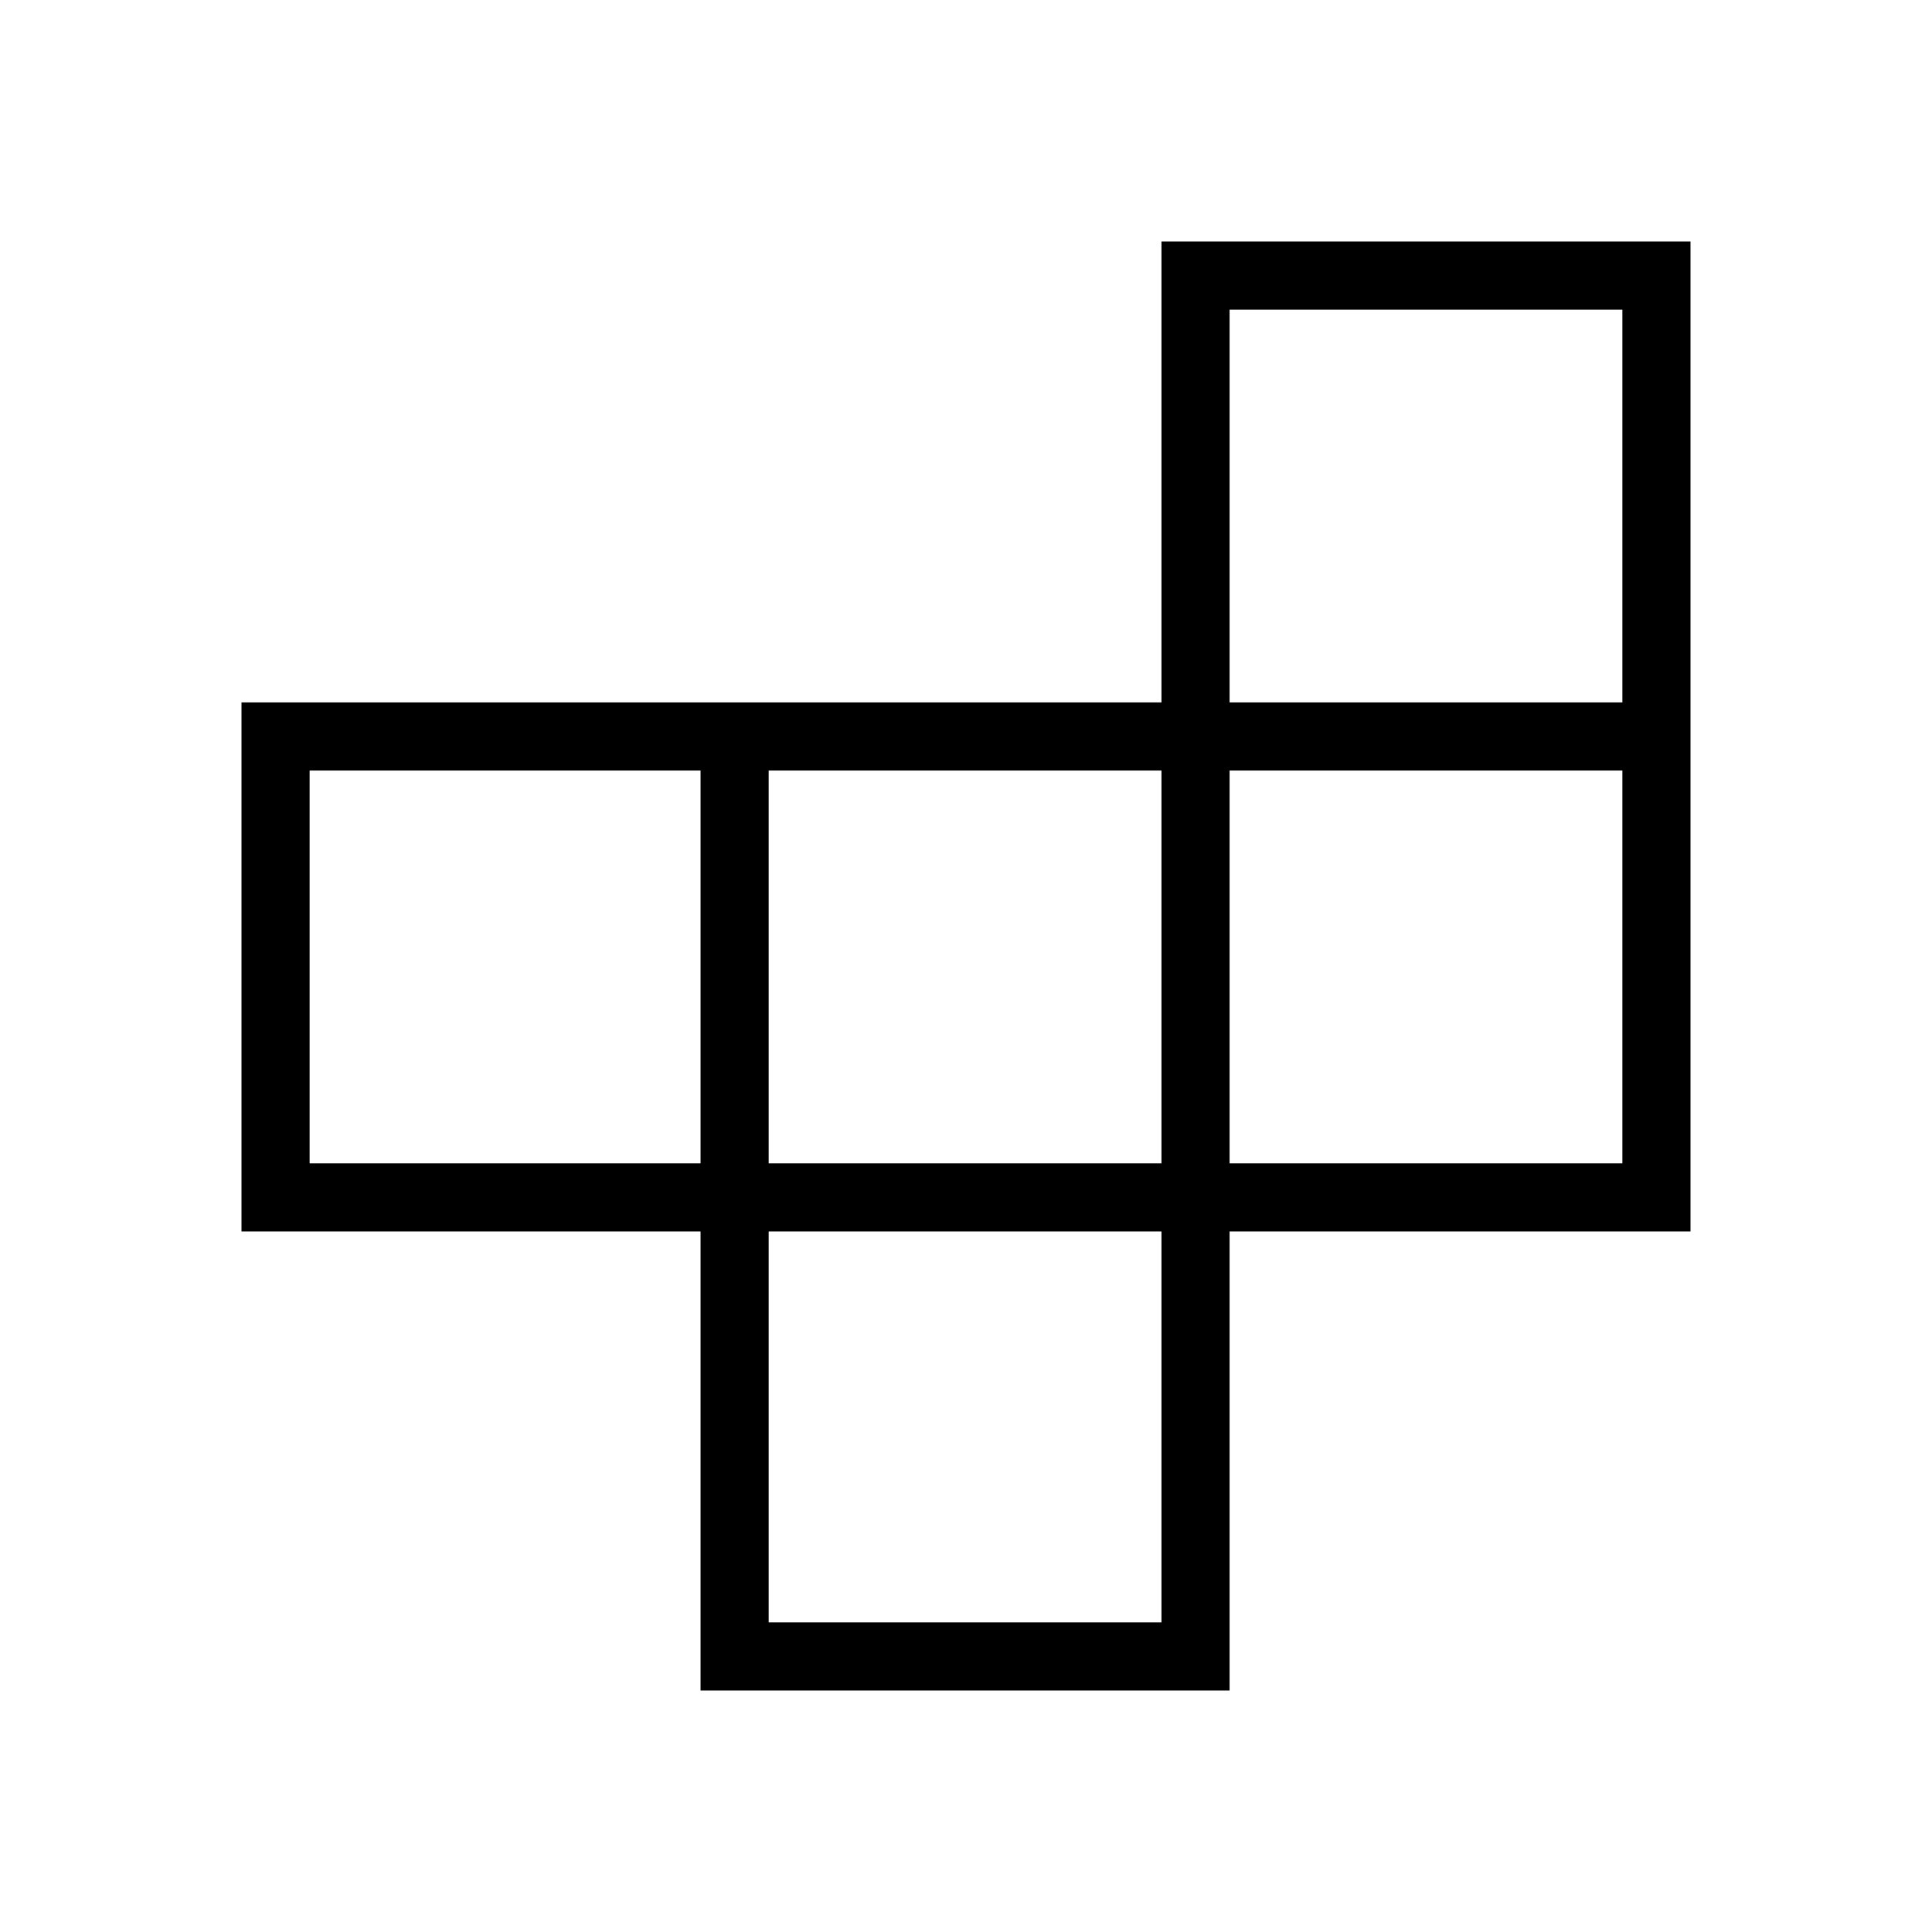 <svg xmlns="http://www.w3.org/2000/svg" height="40" viewBox="0 -960 960 960" width="40"><path d="M381.949-153.846h195.179v-194.256H381.949v194.256ZM153.846-381.949h194.256v-195.179H153.846v195.179Zm228.103 0h195.179v-195.179H381.949v195.179Zm229.025 0h195.18v-195.179h-195.18v195.179Zm0-229.025h195.18v-195.18h-195.18v195.18ZM348.102-120v-228.102H120v-262.872h457.128V-840H840v491.898H610.974V-120H348.102Z"/></svg>